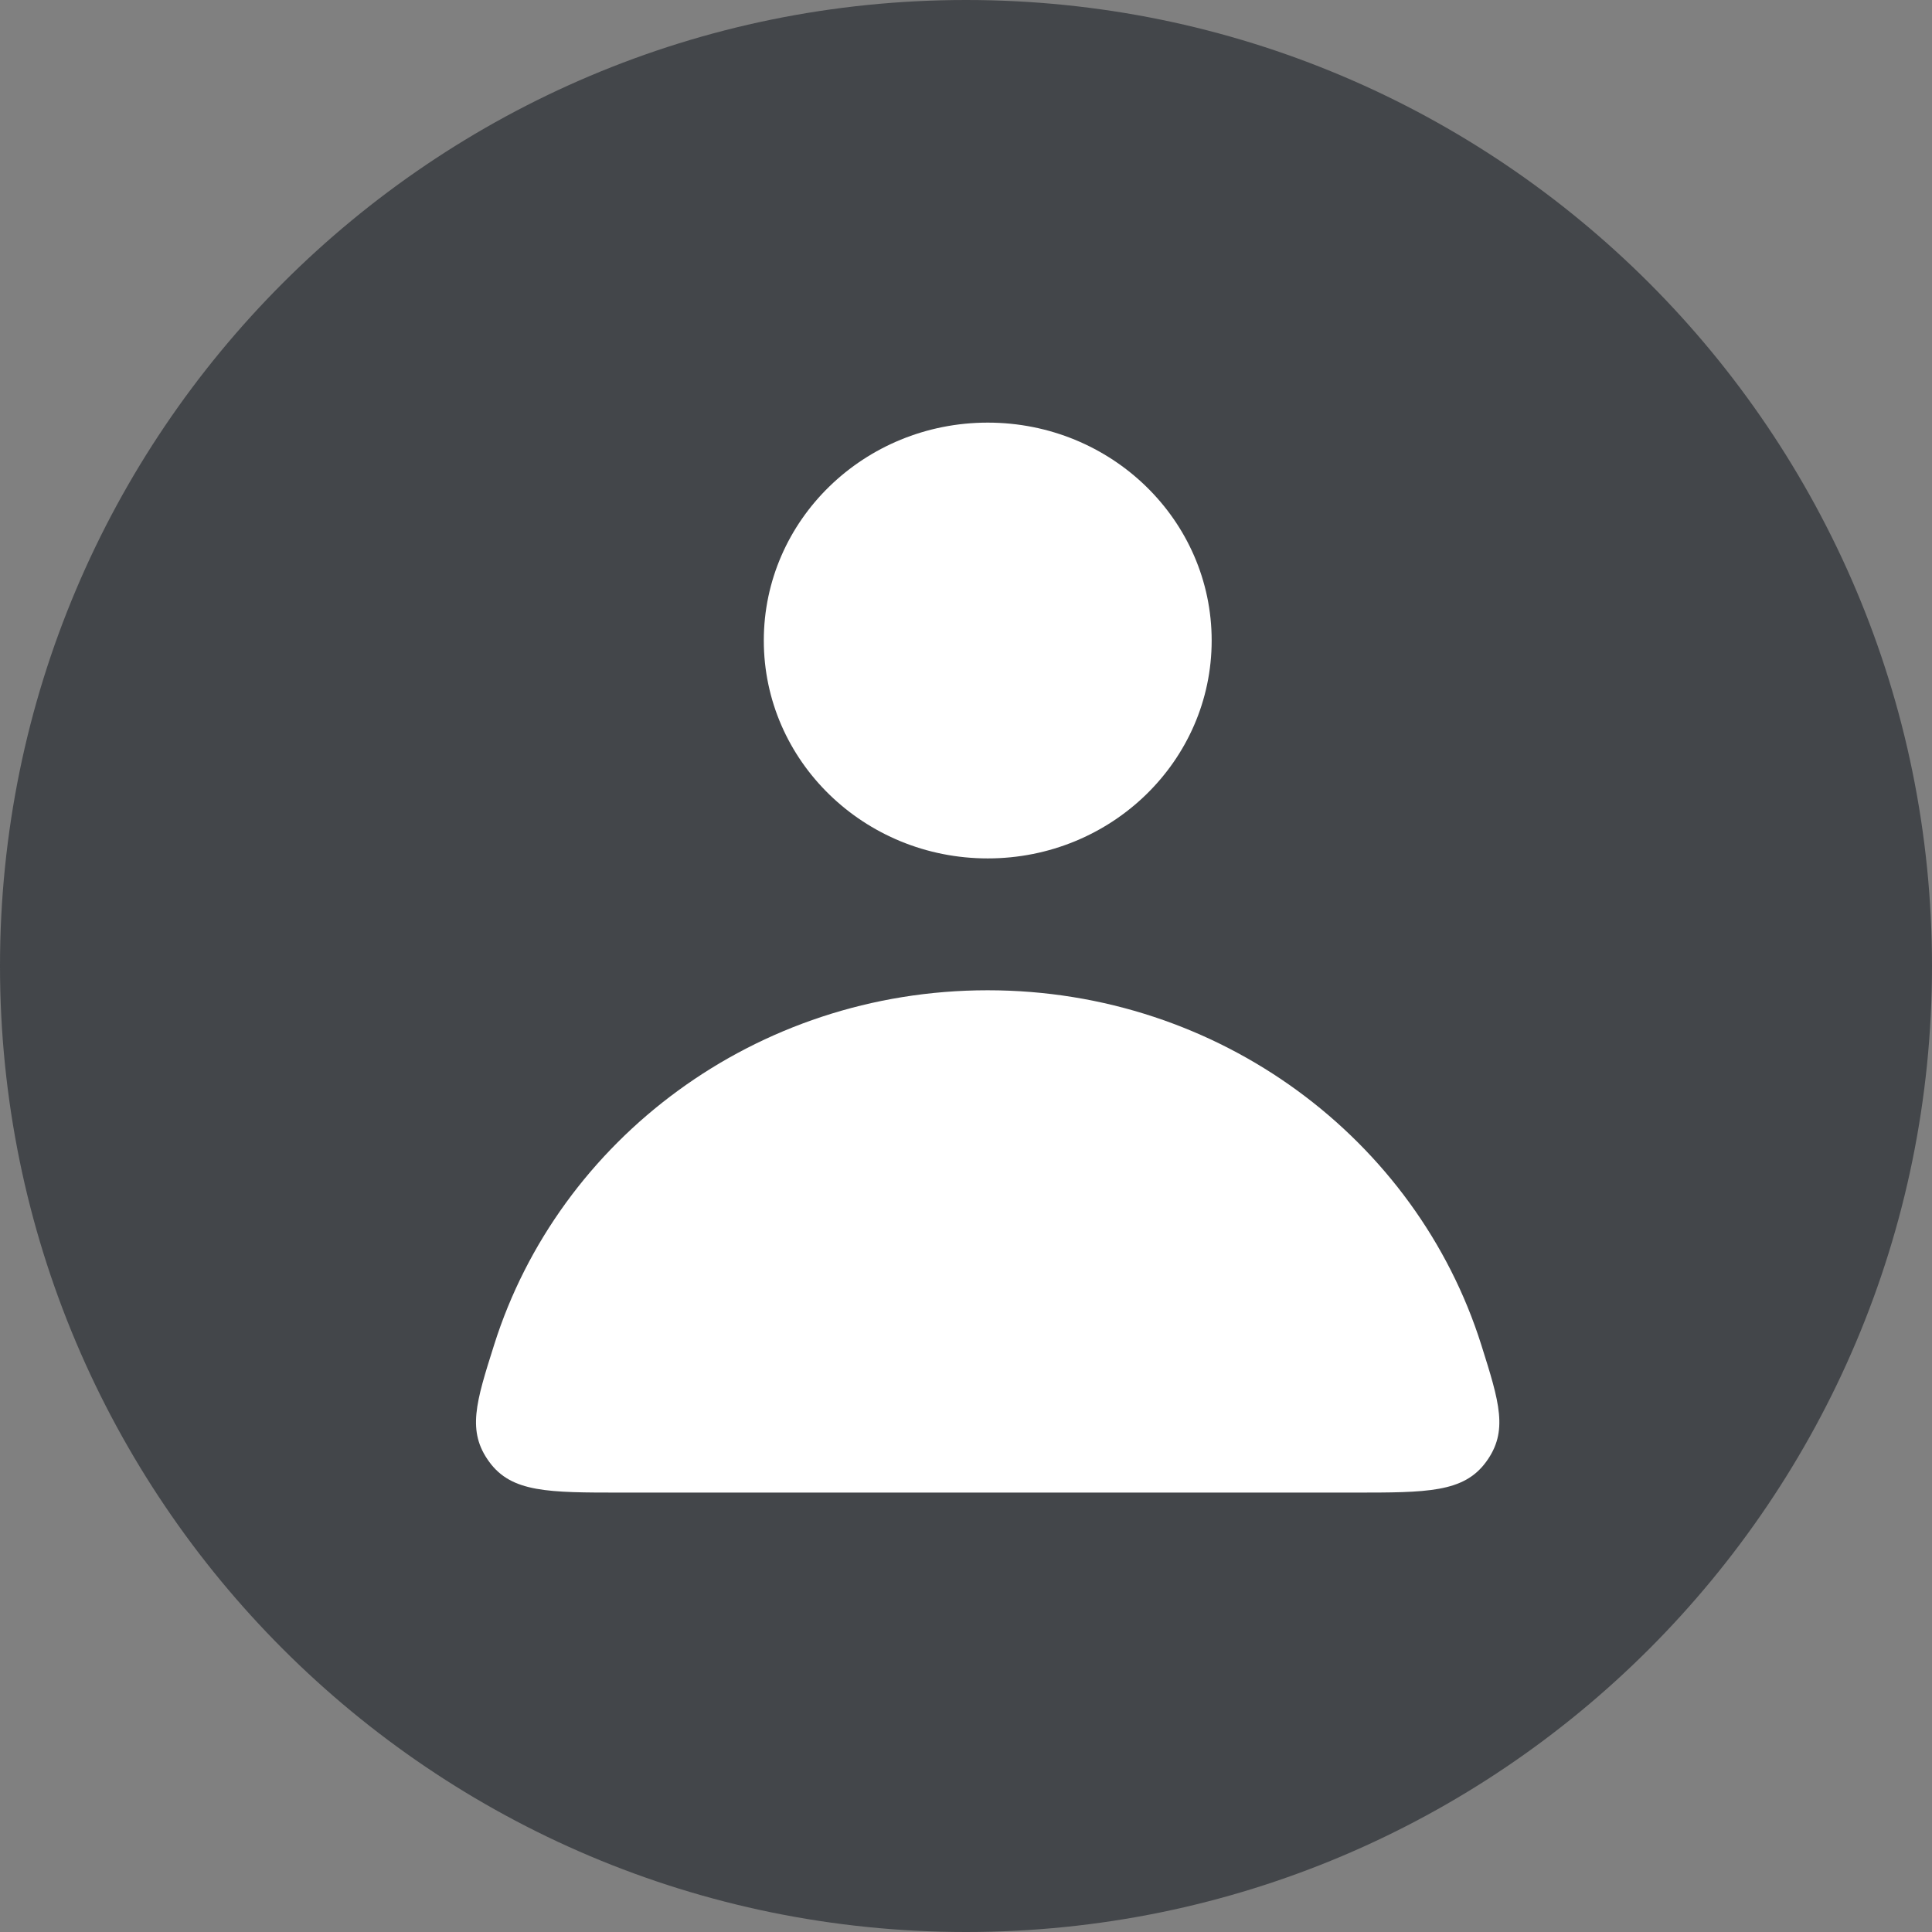 <svg viewBox="0 0 32 32" fill="none" xmlns="http://www.w3.org/2000/svg"><rect x="0" y="0" width="32" height="32" fill="#808080" stroke="none"/><path fill-rule="evenodd" clip-rule="evenodd" d="M12.61 9.512C14.107 9.512 15.32 8.331 15.32 6.874C15.32 5.417 14.107 4.236 12.61 4.236C11.113 4.236 9.899 5.417 9.899 6.874C9.899 8.331 11.113 9.512 12.61 9.512ZM6.634 15.4C7.419 12.915 9.798 11.107 12.609 11.107C15.422 11.107 17.8 12.915 18.584 15.4C18.804 16.097 18.914 16.446 18.642 16.817C18.37 17.188 17.928 17.188 17.043 17.188H8.175C7.29 17.188 6.848 17.188 6.576 16.817C6.304 16.446 6.414 16.097 6.634 15.4Z" fill="#43464A"></path><path d="M32 16C32 24.837 24.837 32 16 32C7.163 32 0 24.837 0 16C0 7.163 7.163 0 16 0C24.837 0 32 7.163 32 16Z" fill="#43464A"></path><path fill-rule="evenodd" clip-rule="evenodd" d="M16.36 14.218C18.409 14.218 20.069 12.602 20.069 10.609C20.069 8.616 18.409 7 16.36 7C14.312 7 12.651 8.616 12.651 10.609C12.651 12.602 14.312 14.218 16.36 14.218ZM8.184 22.276C9.257 18.875 12.512 16.402 16.359 16.402C20.208 16.402 23.462 18.875 24.535 22.276C24.836 23.23 24.986 23.707 24.614 24.214C24.242 24.722 23.637 24.722 22.427 24.722H10.292C9.081 24.722 8.476 24.722 8.104 24.214C7.732 23.706 7.882 23.23 8.184 22.276Z" fill="white"></path></svg>